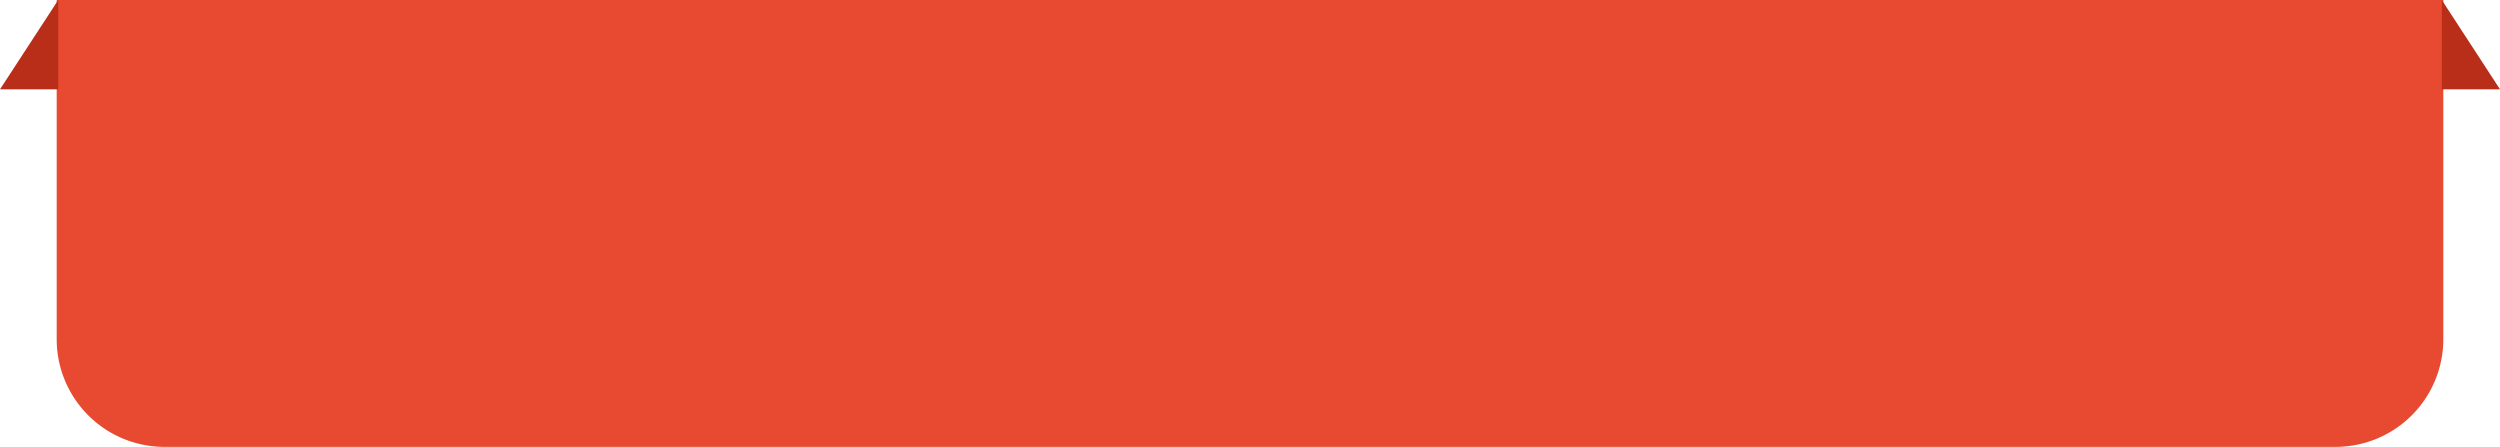 <svg xmlns="http://www.w3.org/2000/svg" width="441" height="78.828" viewBox="0 0 441 78.828">
  <g id="step4_title" transform="translate(-678.5 -205.363)">
    <path id="矩形_1602" data-name="矩形 1602" d="M19,0H402a19,19,0,0,1,19,19V78.828a0,0,0,0,1,0,0H0a0,0,0,0,1,0,0V19A19,19,0,0,1,19,0Z" transform="translate(1109.5 284.191) rotate(180)" fill="#e74a31"/>
    <g id="组_1954" data-name="组 1954" transform="translate(678.5 207.389)">
      <path id="路径_2792" data-name="路径 2792" d="M-160.793,108.12l-10.268,15.754h10.268Z" transform="translate(171.062 -110.146)" fill="#b82e18"/>
      <path id="路径_2793" data-name="路径 2793" d="M-124.134,108.12l10.268,15.754h-10.268Z" transform="translate(554.866 -110.146)" fill="#b82e18"/>
    </g>
  </g>
</svg>
